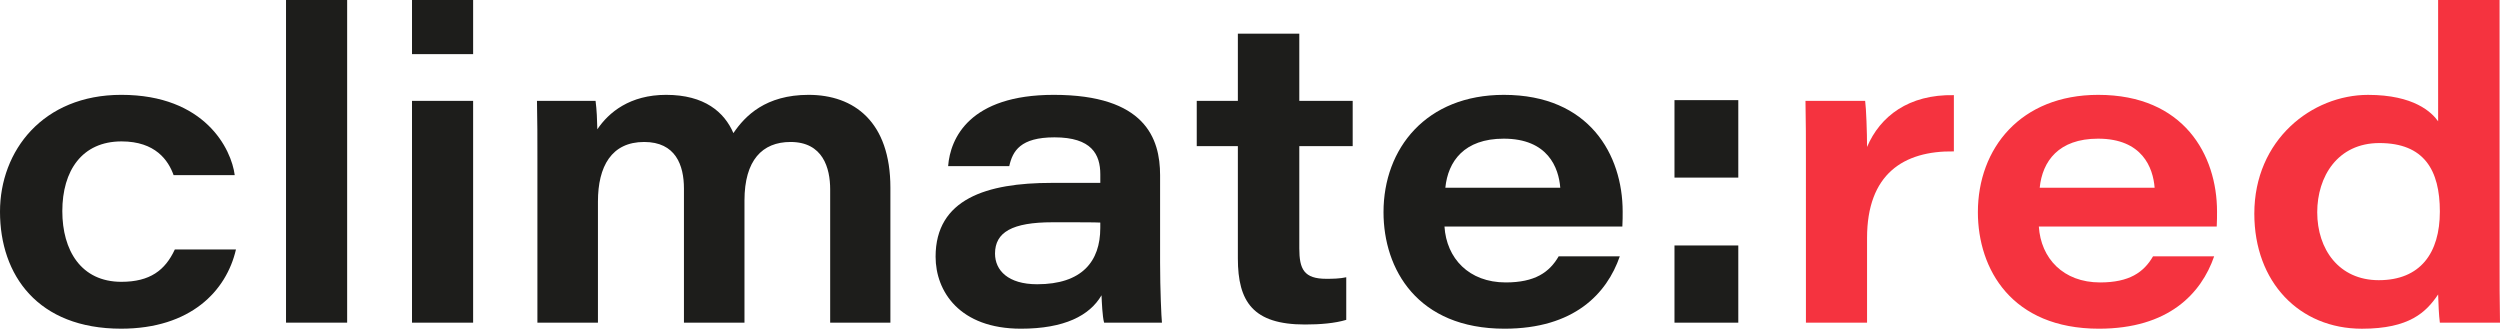 <svg id="Layer_1" data-name="Layer 1" xmlns="http://www.w3.org/2000/svg" viewBox="0 0 5398.94 709.84"><path d="M-1999.2-143.64c-20.61,89.29-97.68,171-248.11,171-179.89,0-261.44-115.59-261.44-252.64,0-131.63,92.46-252.36,262-252.36,180.77,0,237.76,117.12,244.93,173.45h-132c-11.36-31.87-39.14-72.9-112.43-72.9-85.51,0-127.91,63.41-127.91,150.59,0,84.58,40.26,152.65,127.53,152.65,61.82,0,94.54-24.88,115.43-69.82Z" transform="translate(2508.75 682.45)" fill="#1d1d1b"/><path d="M-1891.06,14.33V-682.45h132V14.33Z" transform="translate(2508.75 682.45)" fill="#1d1d1b"/><path d="M-1619-682.45h132v116.92h-132Zm0,217.89h132V14.33h-132Z" transform="translate(2508.75 682.45)" fill="#1d1d1b"/><path d="M-1348.18-340.94c0-41.42,0-82.19-.93-123.62h126.53c2.51,18.94,3.44,41.61,3.82,61.37,24.63-36.66,70.34-74.42,148.6-74.42,82.86,0,125.76,37.32,145.26,82.63,25.19-37.31,69.69-82.63,162.32-82.63,98.45,0,176.71,58.22,176.71,200.59V14.33H-715.93v-287.9c0-46.15-15.67-102.28-85.6-102.28-61.26,0-99.47,39.71-99.47,126.34V14.33h-130.72V-275.24c0-50.45-17.92-100.61-85.89-100.61-70.47,0-99.84,52.57-99.84,128.75V14.33h-130.73Z" transform="translate(2508.75 682.45)" fill="#1d1d1b"/><path d="M-3.44-114.91c0,57.31,2.81,118.7,4,129.24H-124.36c-3.73-13.33-4.94-44.94-5.59-59.12C-155.52-.77-210.38,27.39-304,27.39c-132.38,0-184.26-80.51-184.26-155.53,0-124.73,110.46-159.35,250.23-159.35h105.48v-18.36c0-43.08-18.65-80-98.91-80-73.76,0-90.44,29.54-97.72,62.17h-132c4.57-60.45,46.55-153.94,228.06-153.94C-35.88-477.61-3.44-383.74-3.44-304Zm-129.13-86.87c-12.22-.66-45-.66-103-.66-87.37,0-124.36,21.54-124.36,67.58,0,36.36,28.34,66.27,91,66.27,96.94,0,136.33-49.47,136.33-121.56Z" transform="translate(2508.75 682.45)" fill="#1d1d1b"/><path d="M75.71-464.56h88.8V-609.79H297.19v145.23H412.48v97.67H297.19v220.81c0,45.22,10.27,65.73,58.48,65.73,13.34,0,29.57-.28,42.91-3.36v92C374,15.72,342.3,18.34,309.44,18.34c-112,0-144.93-49-144.93-142.66V-366.89H75.71Z" transform="translate(2508.75 682.45)" fill="#1d1d1b"/><path d="M610.71-193.31C615-124.71,663.29-72.51,743-72.51c62.75,0,94.26-21.62,114.31-56.38h132C961.44-48.36,890.82,27.39,740.41,27.39c-188.32,0-261.36-128.57-261.36-251.61,0-138,92.45-253.39,259.86-253.39,184.92,0,256.6,129.85,256.6,252.08,0,10.83,0,18.77-.66,32.22ZM860.77-277c-3.37-43-26.38-106-122.13-106-85.43,0-120.38,49-126.06,106Z" transform="translate(2508.75 682.45)" fill="#1d1d1b"/><path d="M1107.42-298.9V-466.23h137.82V-298.9Zm0,313.23V-152.35h137.82V14.33Z" transform="translate(2508.75 682.45)" fill="#1d1d1b"/><path d="M1391.26-334.41c0-43.29,0-86.86-.94-130.15h128.87c2.24,16.06,4.11,68.21,4.11,99.53,28.06-66.31,90-113.89,187.49-111.93v121.47c-108.86-1.58-187.49,49-187.49,187V14.33h-132Z" transform="translate(2508.75 682.45)" fill="#f5333f"/><path d="M1894.28-193.31c4.29,68.6,52.58,120.8,132.31,120.8,62.74,0,94.26-21.62,114.3-56.38h132C2245-48.36,2174.39,27.39,2024,27.39c-188.32,0-261.36-128.57-261.36-251.61,0-138,92.45-253.39,259.87-253.39,184.91,0,256.59,129.85,256.59,252.08,0,10.83,0,18.77-.66,32.22ZM2144.34-277c-3.36-43-26.38-106-122.13-106-85.43,0-120.38,49-126.06,106Z" transform="translate(2508.75 682.45)" fill="#f5333f"/><path d="M2889.25-682.45v560.67c0,45.06,0,91.05.94,136.11H2760.3c-2.15-16.13-3.08-40.65-3.74-60.89-25.65,38.06-61.65,74-164.63,74-134.8,0-232.31-100.28-232.31-248.44,0-160.29,125.13-256.56,245.56-256.56,99.42,0,137.67,37.75,151.38,57.05V-682.45Zm-393.77,458.5c0,79.56,46.73,146.58,132.88,146.58,89.69,0,131.94-58.45,131.94-148.25,0-89.52-34-147.89-130.54-147.89C2539.22-373.51,2495.48-300.88,2495.48-223.95Z" transform="translate(2508.75 682.45)" fill="#f5333f"/></svg>
